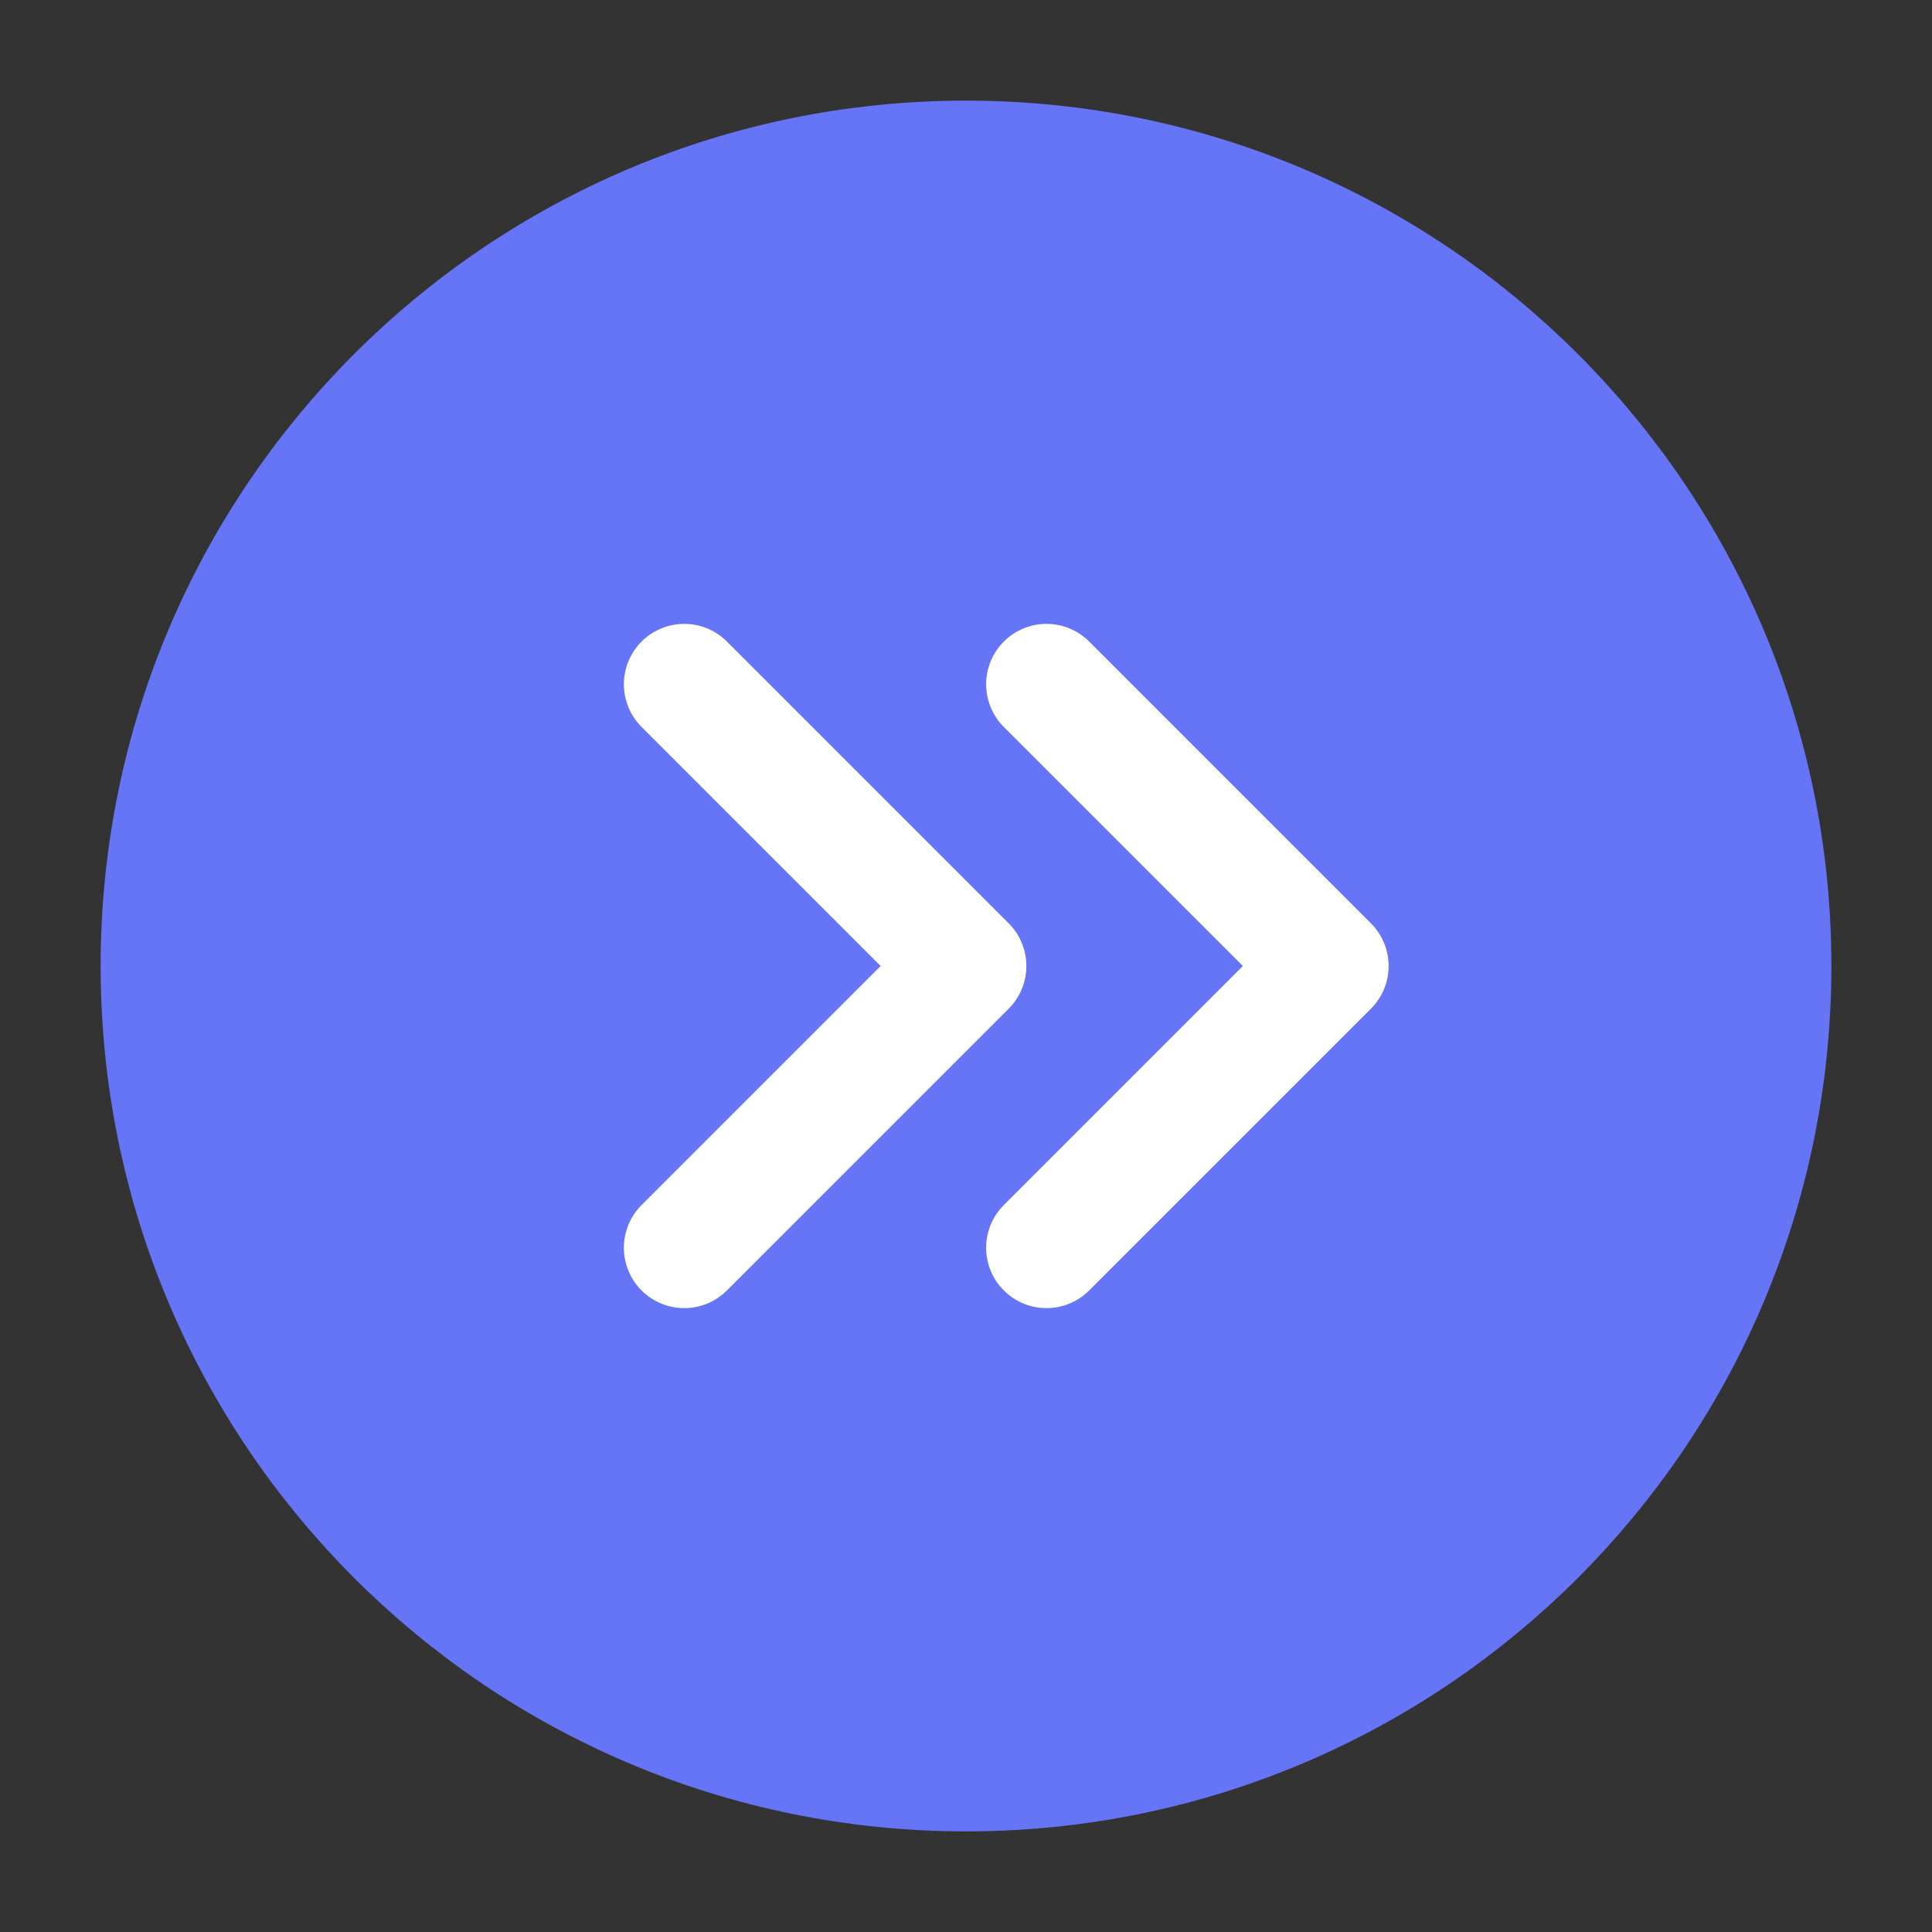 <?xml version="1.0" encoding="UTF-8"?><svg width="25" height="25" viewBox="0 0 48 48" fill="none" xmlns="http://www.w3.org/2000/svg"><rect x="0" y="0" width="48" height="48" fill="#333333" stroke="none"/><path d="M24 44C35.046 44 44 35.046 44 24C44 12.954 35.046 4 24 4C12.954 4 4 12.954 4 24C4 35.046 12.954 44 24 44Z" fill="#6674F6" stroke="#6674F6" stroke-width="3" stroke-linejoin="round"/><path d="M17 31L24 24L17 17" stroke="#FFF" stroke-width="3" stroke-linecap="round" stroke-linejoin="round"/><path d="M26 31L33 24L26 17" stroke="#FFF" stroke-width="3" stroke-linecap="round" stroke-linejoin="round"/></svg>
